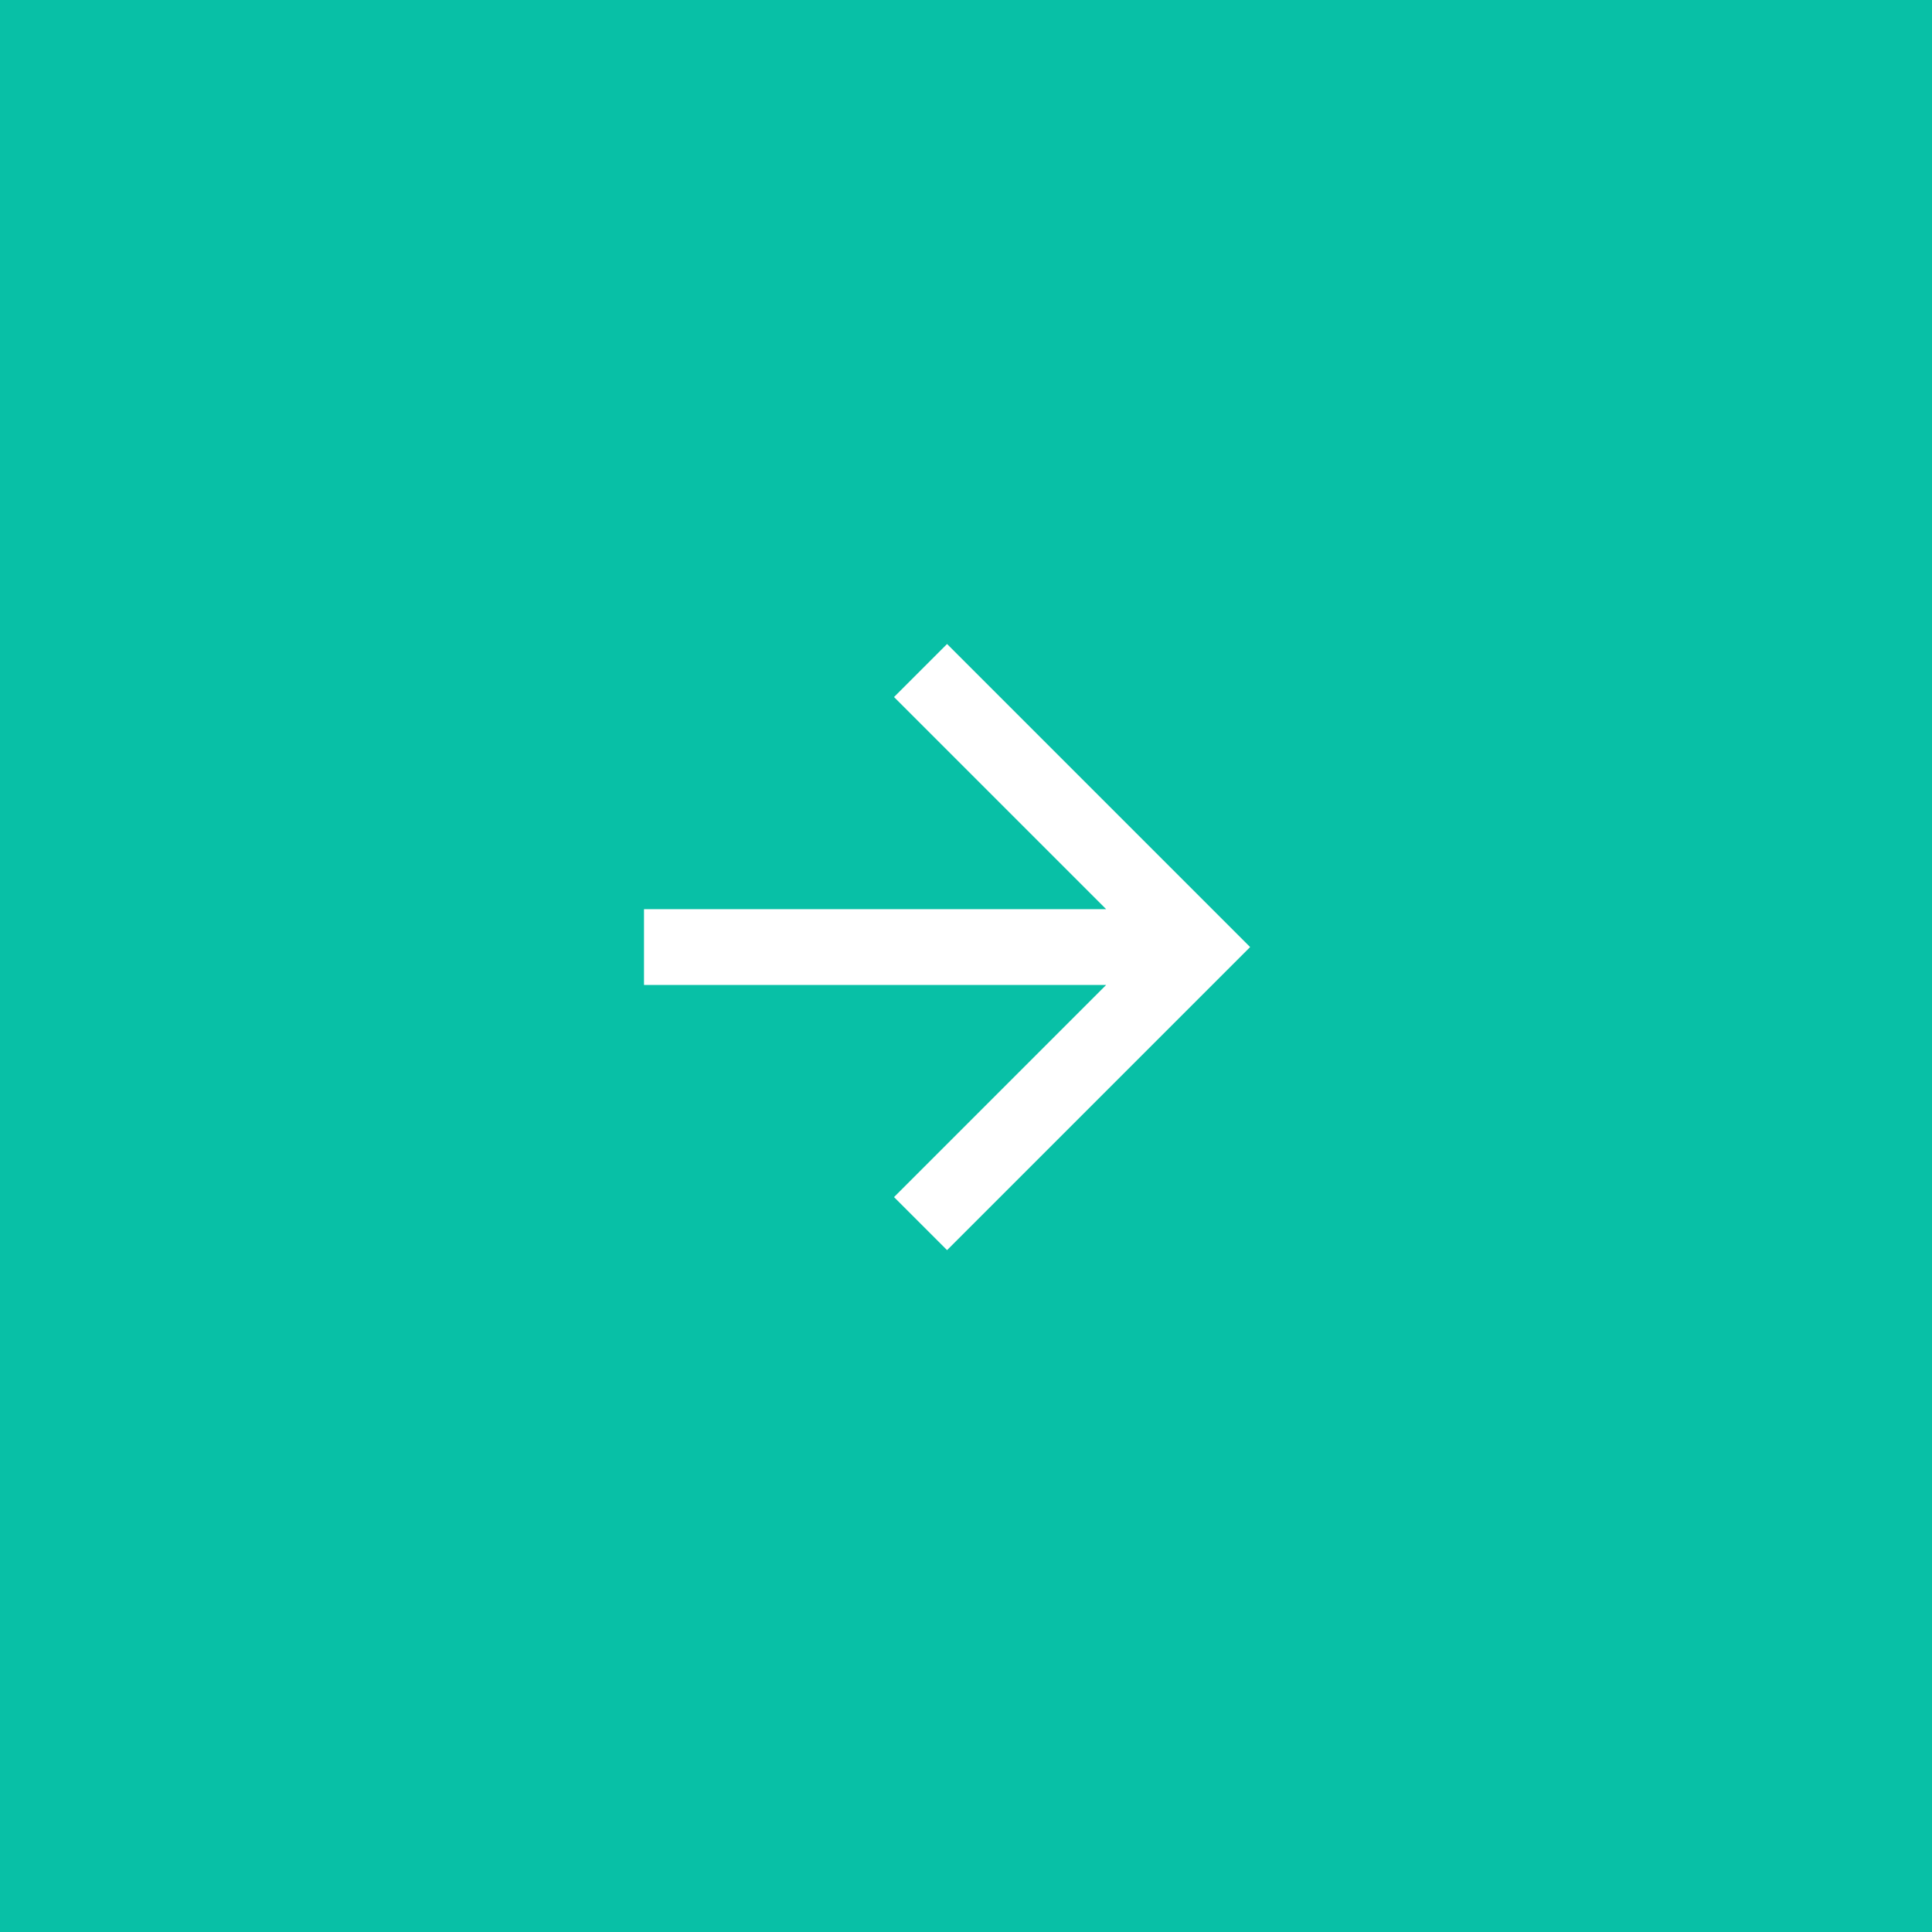<svg xmlns="http://www.w3.org/2000/svg" width="51" height="51" viewBox="0 0 51 51">
    <g fill="none" fill-rule="evenodd">
        <path fill="#08C0A6" d="M0 0h51v51H0z"/>
        <path fill="#FFF" d="M25 17l-1.4 1.4 5.6 5.6H17v2h12.2l-5.6 5.6L25 33l8-8z"/>
    </g>
</svg>
